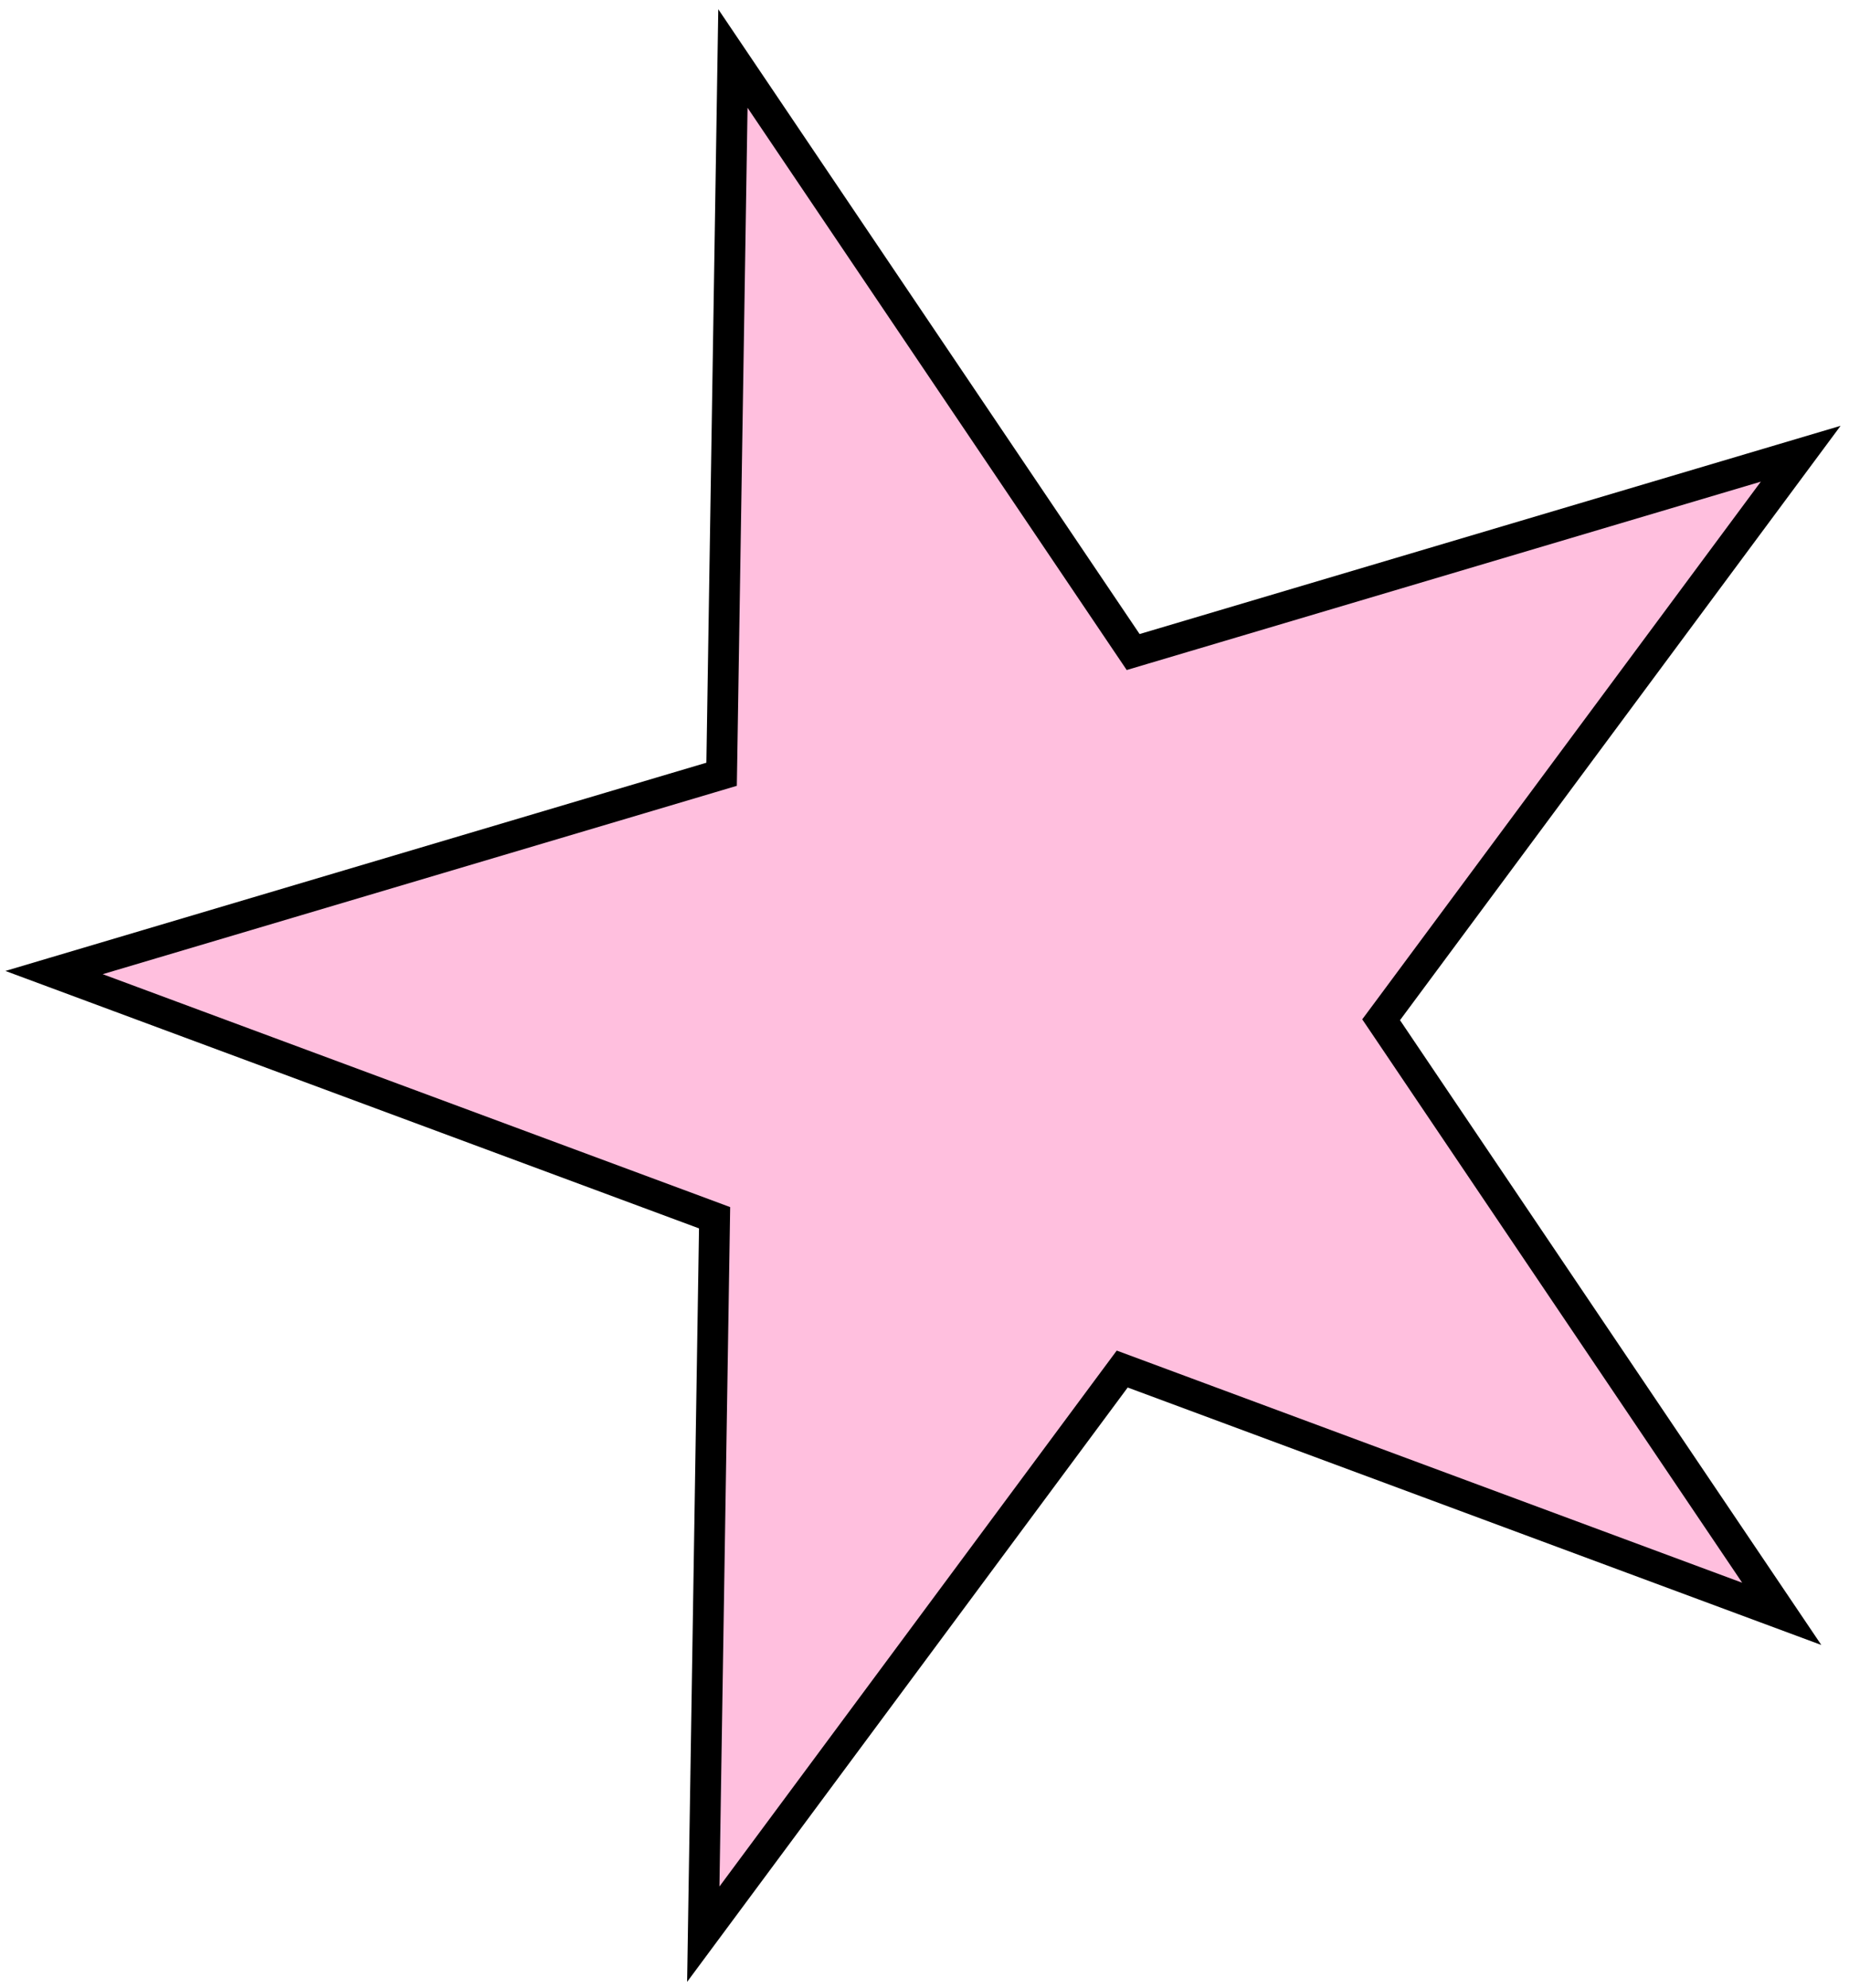 <svg width="120" height="129" viewBox="0 0 120 129" fill="none" xmlns="http://www.w3.org/2000/svg">
<path id="Star 5" d="M47.566 3.797L73.131 41.709L73.542 42.318L74.245 42.109L116.866 29.448L90.057 65.616L89.635 66.184L90.031 66.77L115.636 104.742L73.536 89.114L72.832 88.853L72.384 89.456L45.643 125.532L46.366 79.741L46.377 79.034L45.714 78.787L3.508 63.121L46.129 50.46L46.832 50.251L46.844 49.518L47.566 3.797Z" fill="#FFBFDE" stroke="black" stroke-width="2"/>
</svg>
